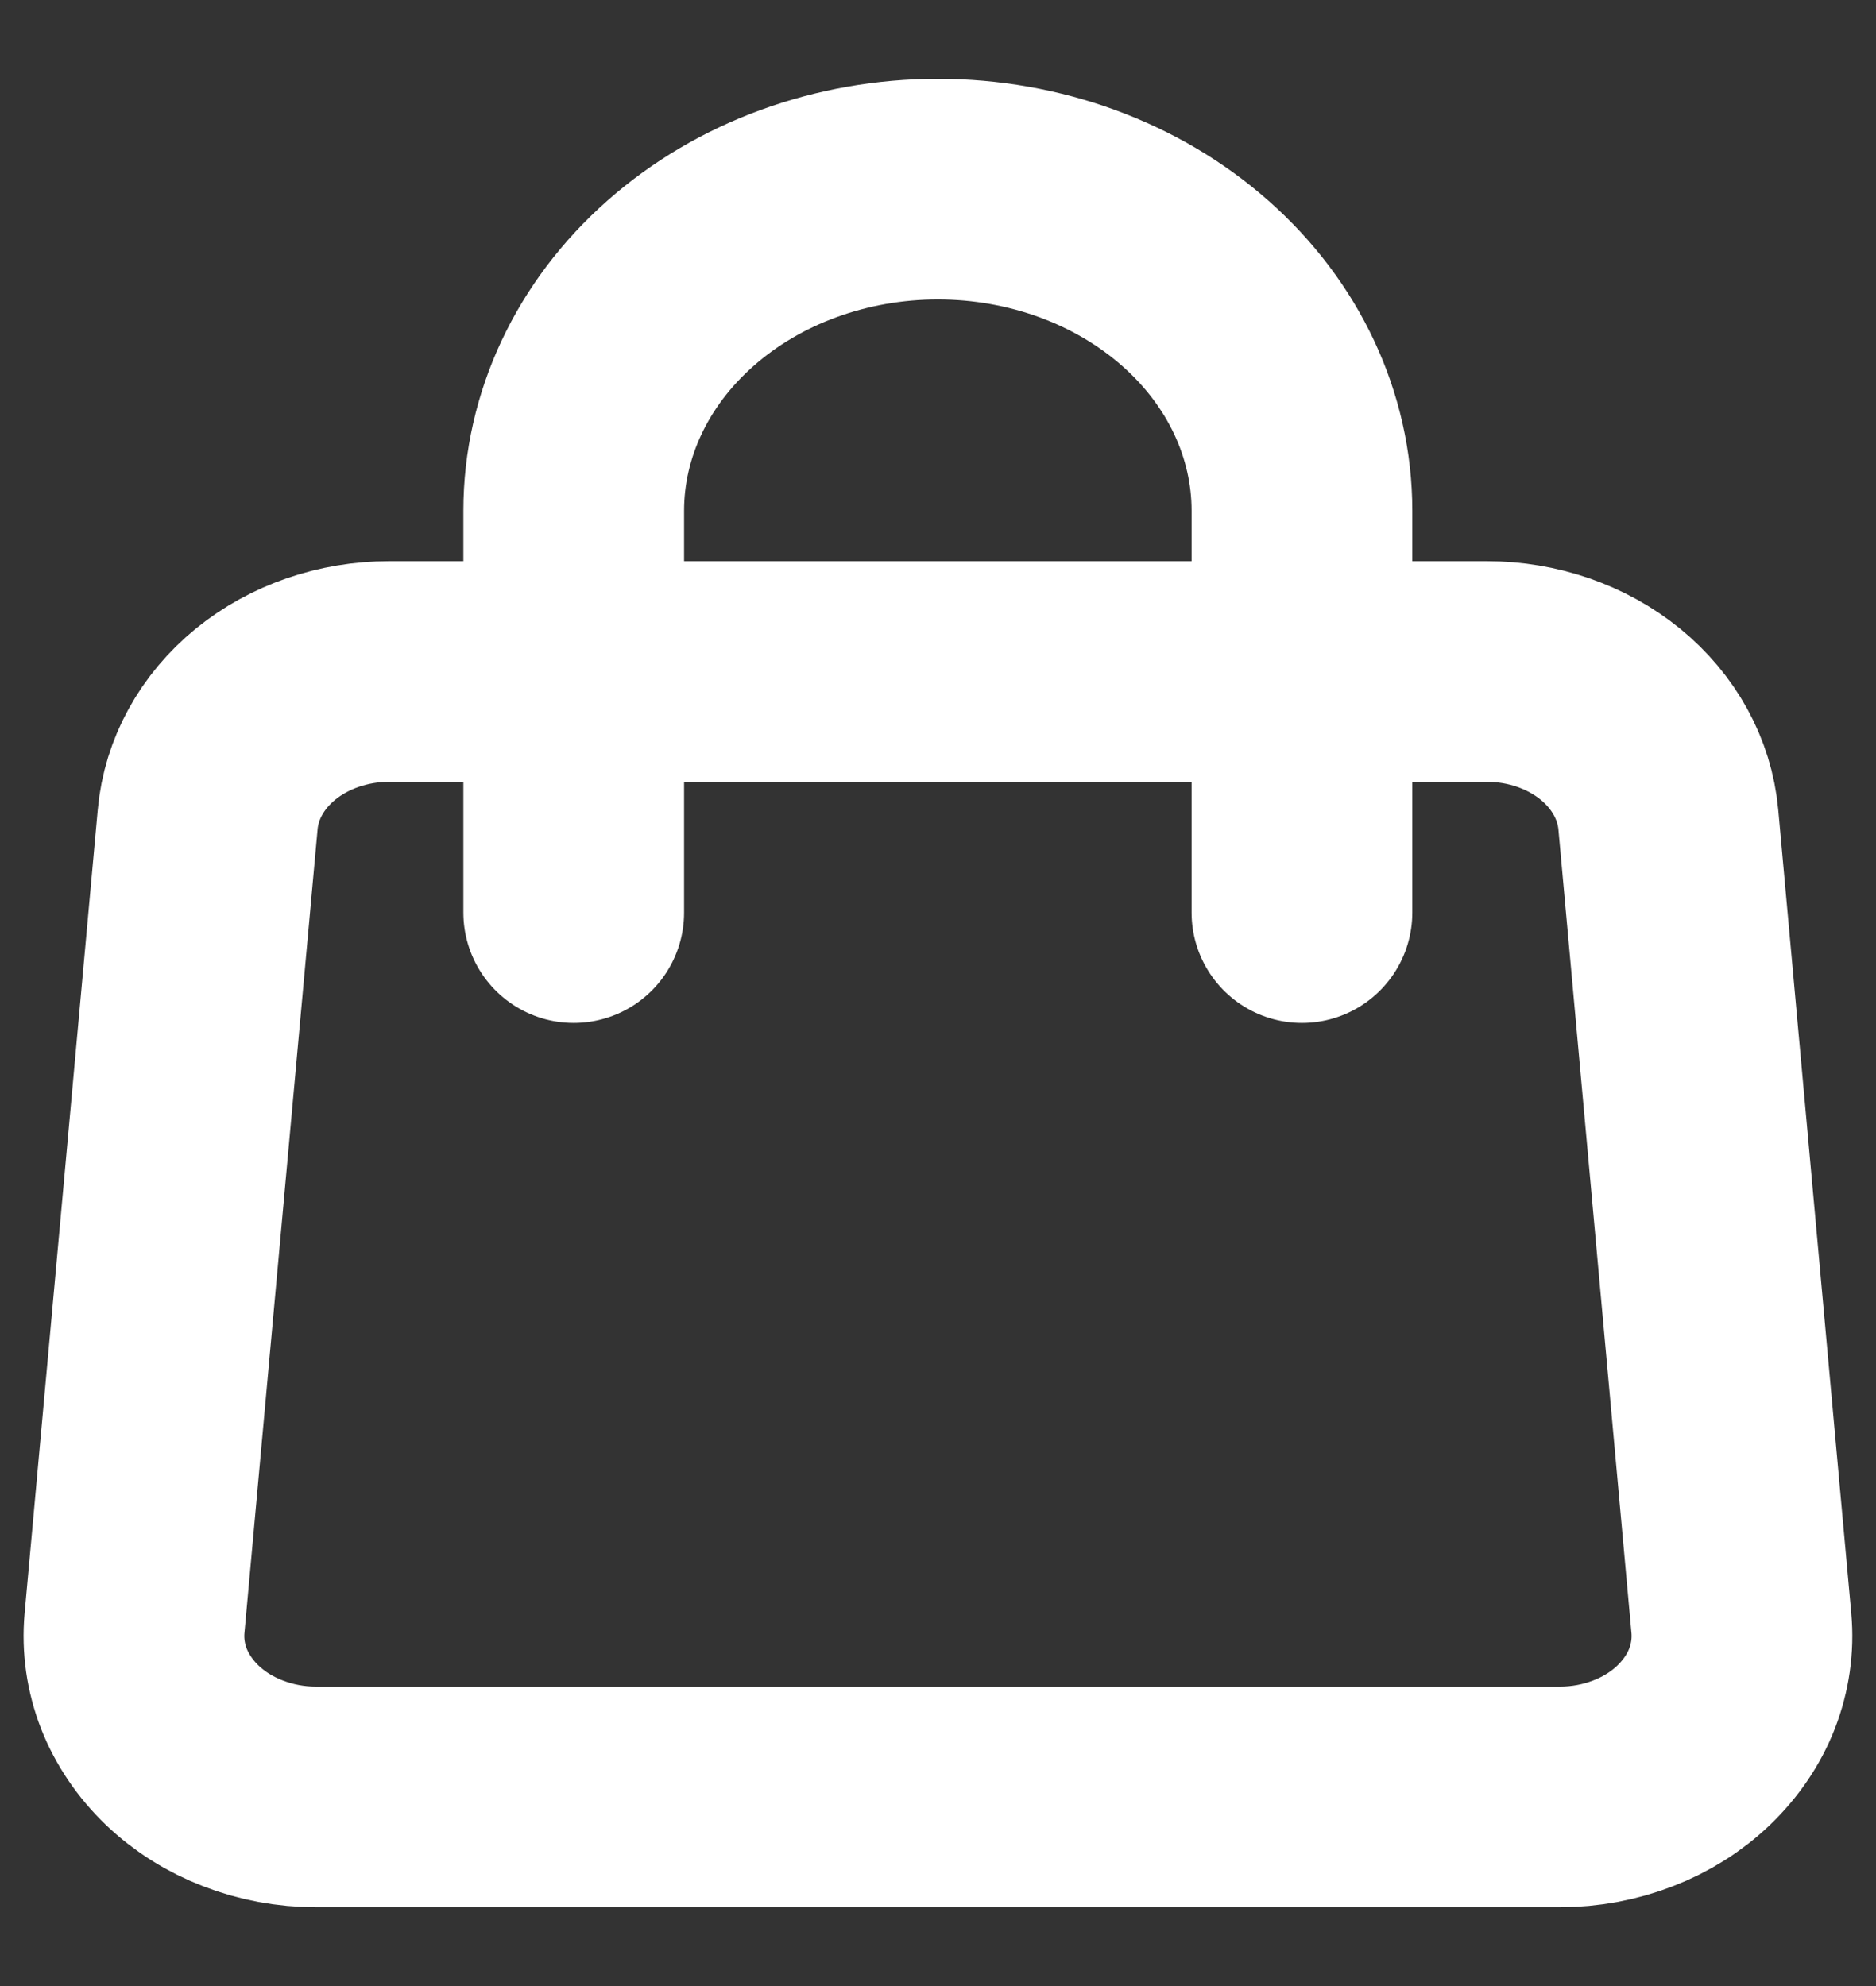 <svg width="17" height="18" viewBox="0 0 17 18" fill="none" xmlns="http://www.w3.org/2000/svg">
<rect x="0" y="0" width="17" height="18" fill="#333333" stroke="none"/>
<path d="M1.882 7.427C1.915 7.061 2.102 6.721 2.407 6.472C2.712 6.224 3.112 6.086 3.526 6.086H13.473C13.888 6.086 14.287 6.224 14.592 6.472C14.897 6.721 15.084 7.061 15.118 7.427L15.78 14.712C15.798 14.913 15.769 15.114 15.695 15.305C15.621 15.495 15.502 15.669 15.348 15.817C15.194 15.965 15.006 16.083 14.798 16.163C14.589 16.244 14.364 16.286 14.136 16.286H2.863C2.635 16.286 2.41 16.244 2.202 16.163C1.993 16.083 1.806 15.965 1.651 15.817C1.497 15.669 1.379 15.495 1.304 15.305C1.23 15.114 1.201 14.913 1.219 14.712L1.882 7.427V7.427Z" stroke="white" stroke-width="2" stroke-linecap="round" stroke-linejoin="round"/>
<path d="M11.798 8.271V4.629C11.798 3.856 11.451 3.114 10.832 2.568C10.213 2.021 9.374 1.714 8.499 1.714C7.624 1.714 6.784 2.021 6.166 2.568C5.547 3.114 5.199 3.856 5.199 4.629V8.271" stroke="white" stroke-width="2" stroke-linecap="round" stroke-linejoin="round"/>
</svg>
